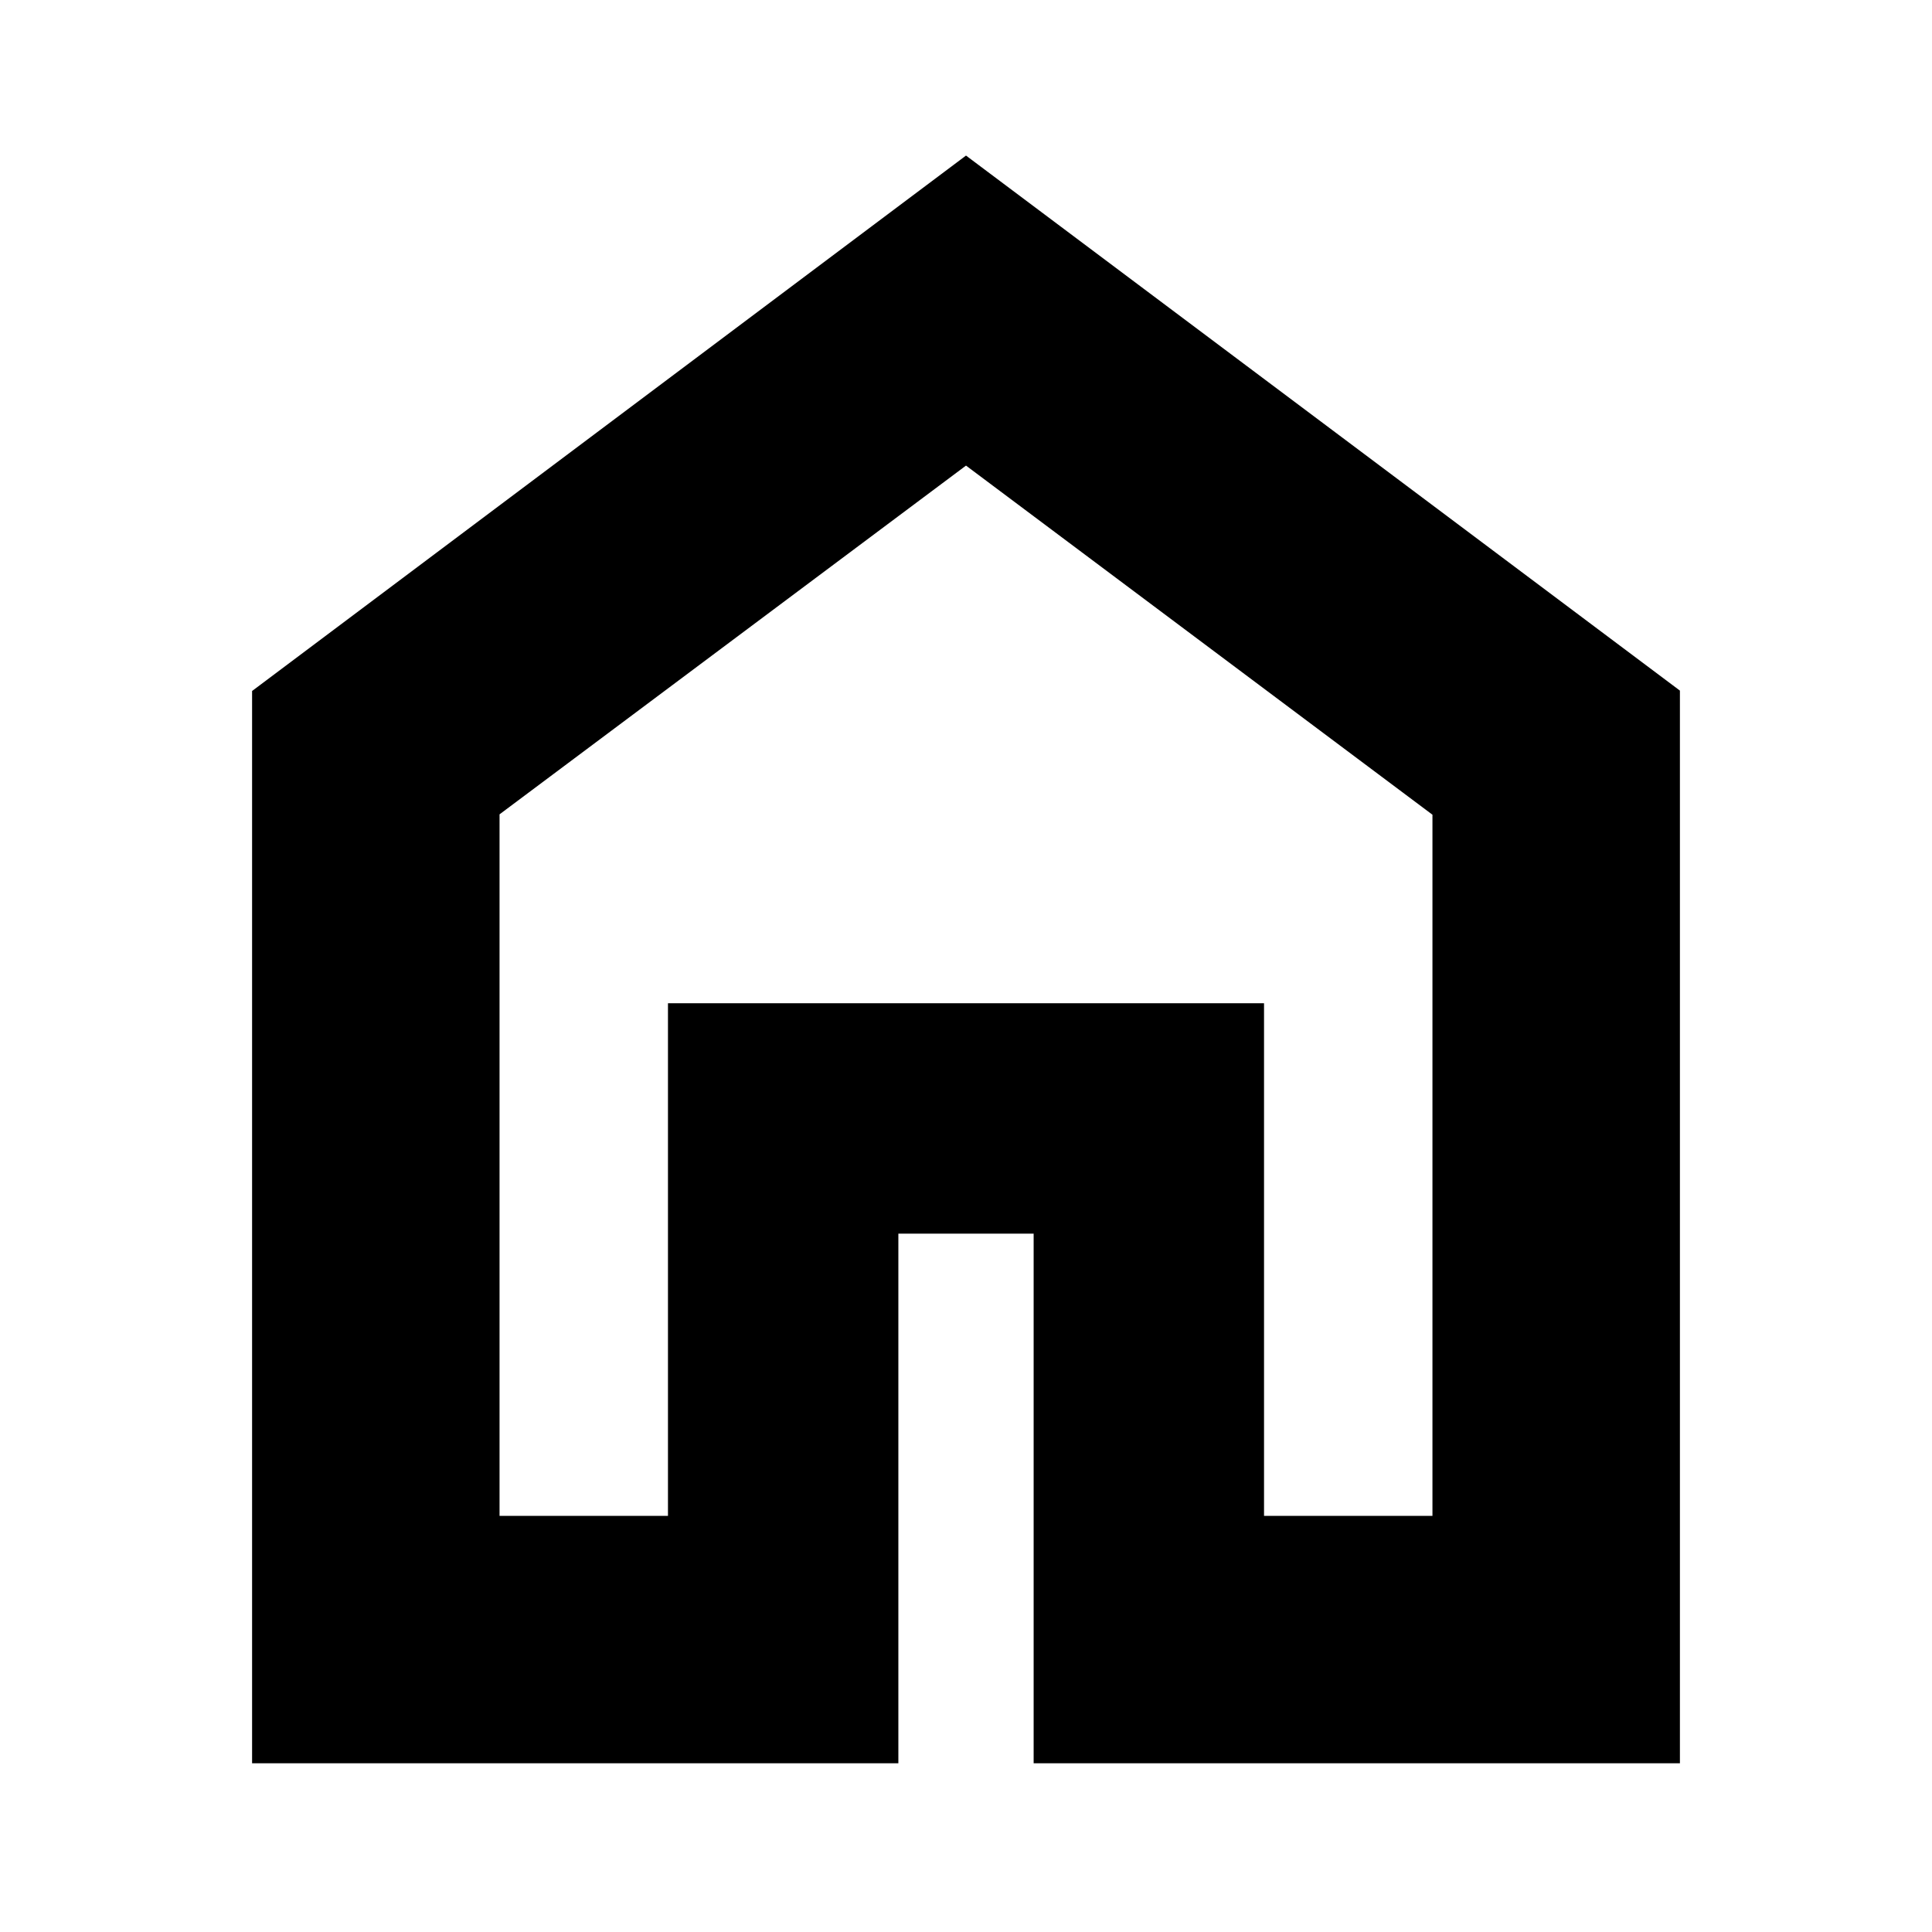 <svg xmlns="http://www.w3.org/2000/svg" height="24" viewBox="0 -960 960 960" width="24"><path d="M248.22-206.78h83.69v-254.7h296.18v254.7h83.69v-348.39L480-728.65 248.22-555.36v348.58ZM125.26-83.83v-532.82L480-882.7l354.74 265.86v533.01H513.61V-347h-67.22v263.17H125.26ZM480-467.43Z"/></svg>